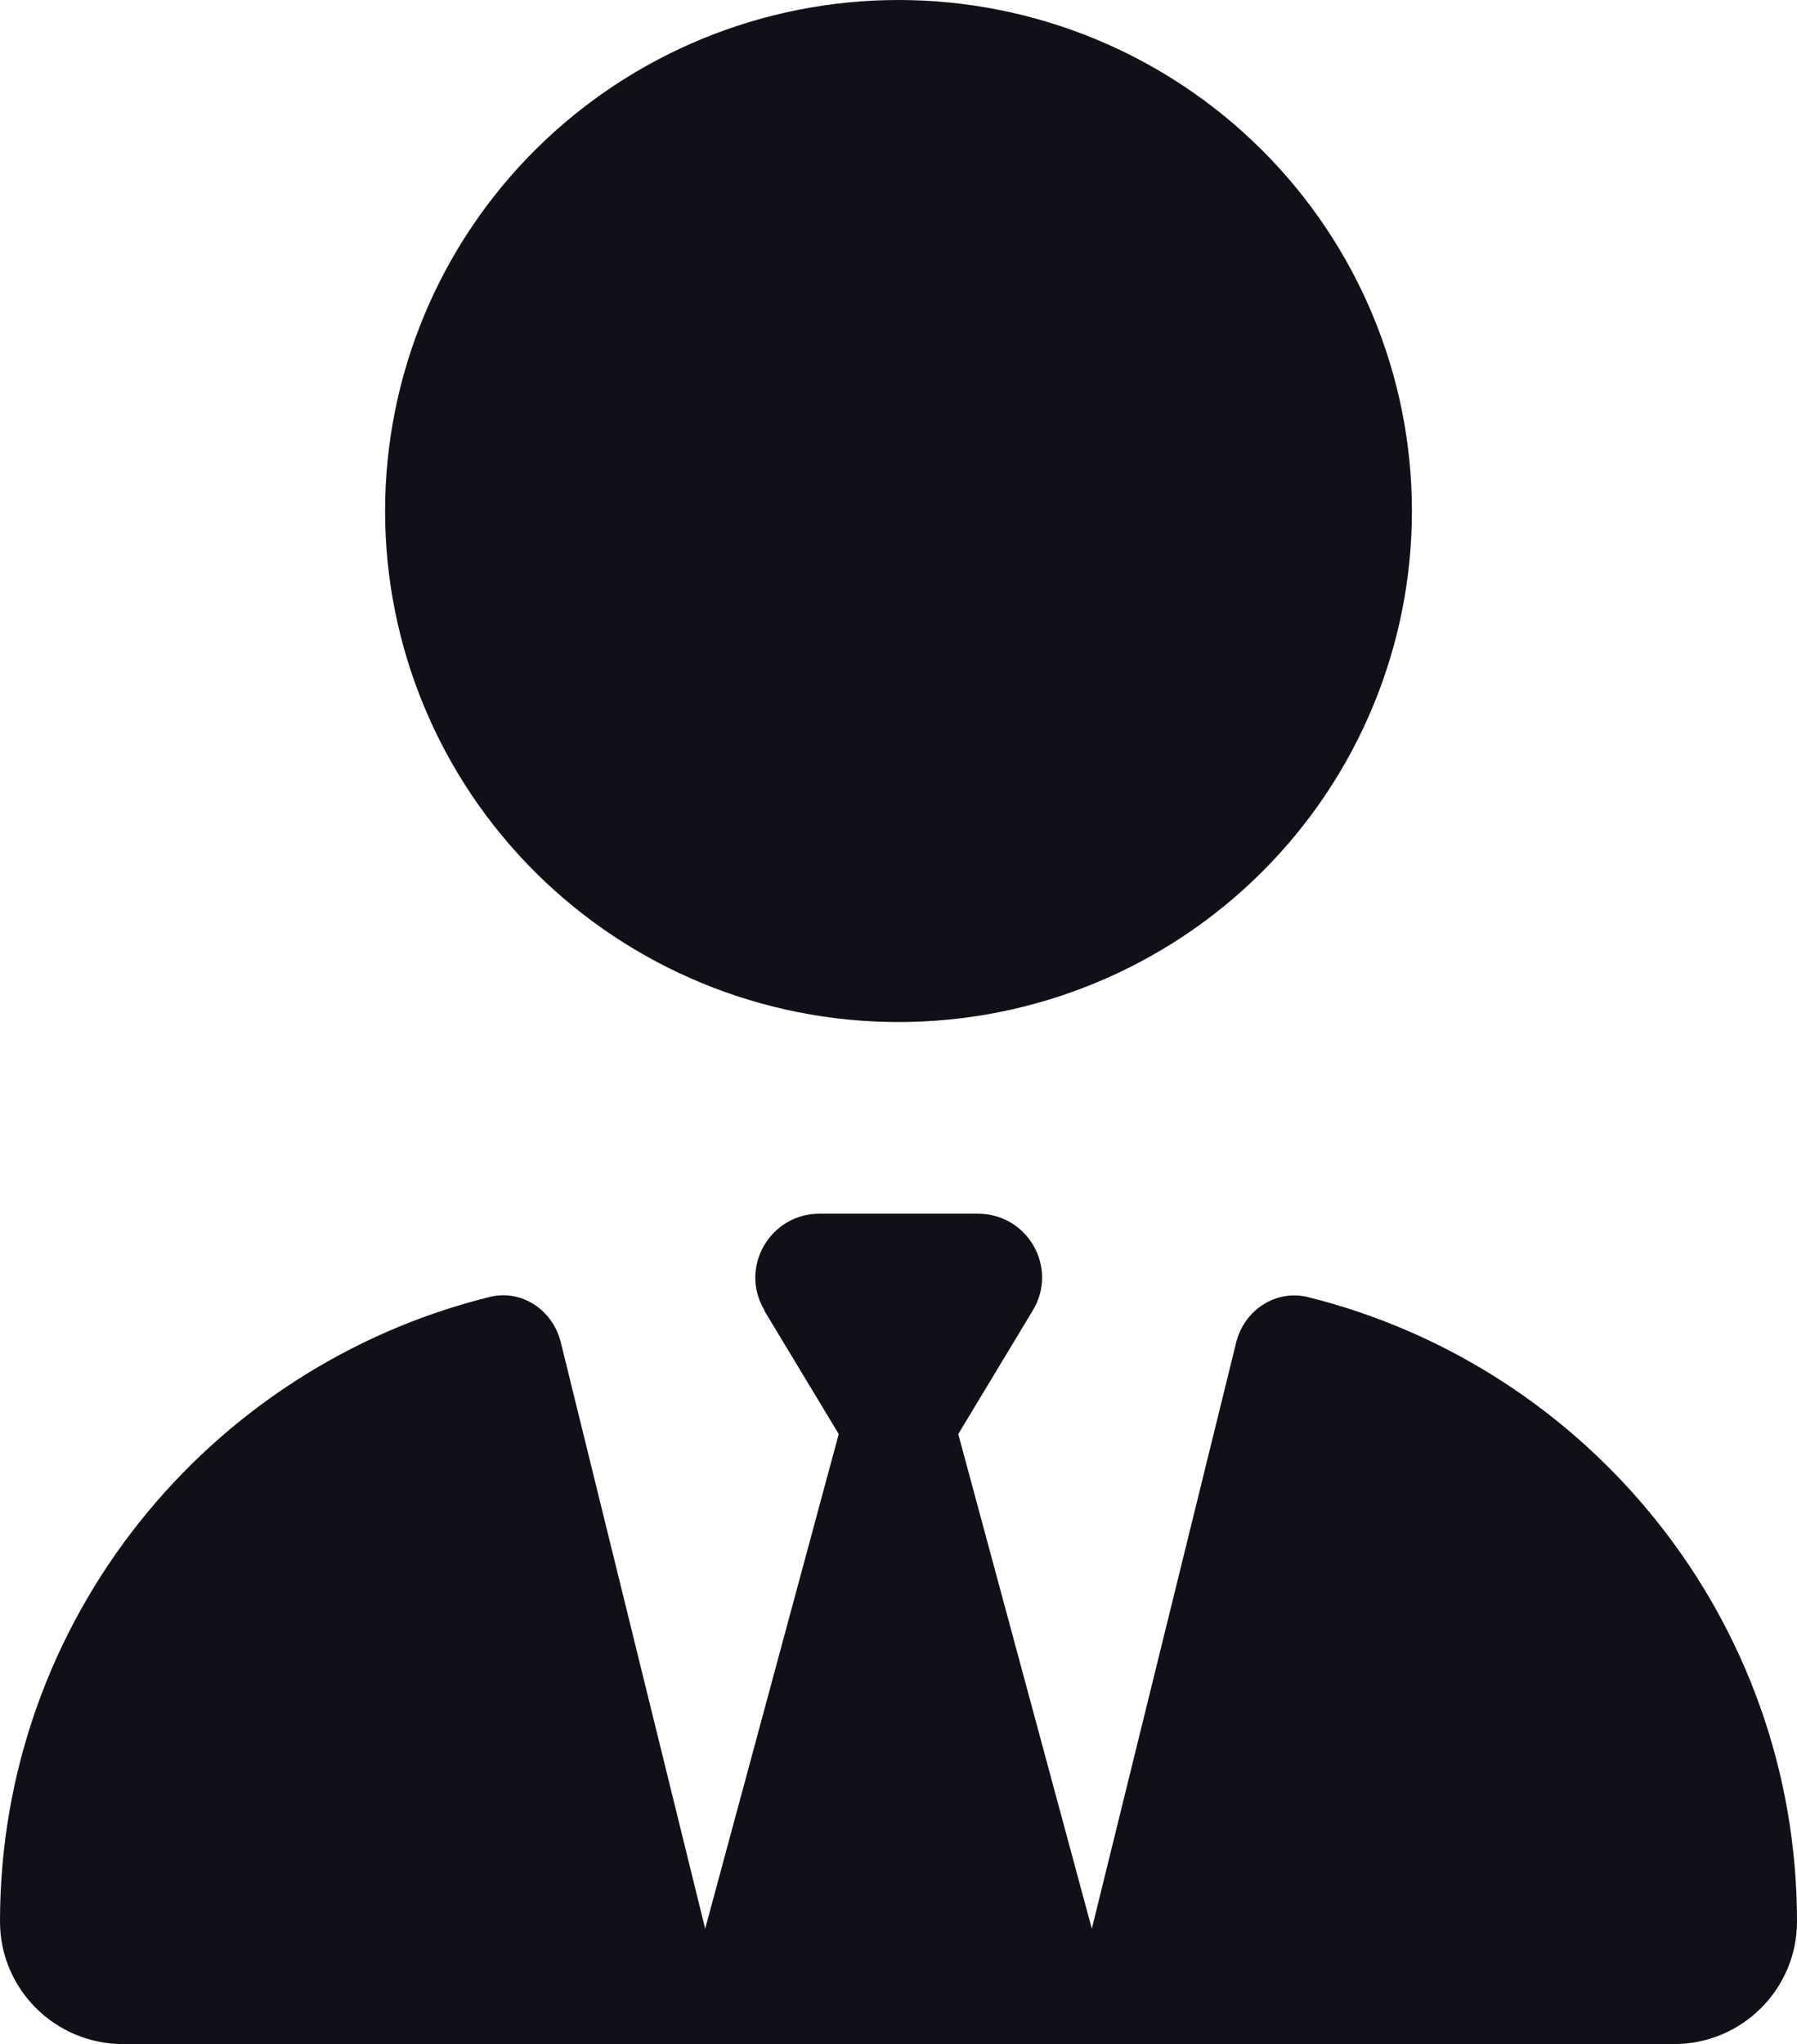 <svg width="51" height="58" viewBox="0 0 51 58" fill="none" xmlns="http://www.w3.org/2000/svg">
<g clip-path="url(#clip0_123_73)">
<path d="M10.929 14.5C10.929 18.346 12.464 22.034 15.196 24.753C17.929 27.472 21.635 29 25.5 29C29.365 29 33.071 27.472 35.804 24.753C38.536 22.034 40.071 18.346 40.071 14.5C40.071 10.654 38.536 6.966 35.804 4.247C33.071 1.528 29.365 0 25.5 0C21.635 0 17.929 1.528 15.196 4.247C12.464 6.966 10.929 10.654 10.929 14.5ZM21.686 37.179L23.804 40.691L20.013 54.726L15.915 38.085C15.687 37.168 14.799 36.567 13.877 36.805C5.908 38.788 0 45.969 0 54.522C0 56.448 1.571 58 3.495 58H18.488C18.488 58 18.488 58 18.499 58H19.125H31.875H32.501C32.501 58 32.501 58 32.513 58H47.505C49.44 58 51 56.437 51 54.522C51 45.969 45.092 38.788 37.123 36.805C36.201 36.578 35.313 37.179 35.085 38.085L30.987 54.726L27.196 40.691L29.314 37.179C30.042 35.967 29.166 34.438 27.754 34.438H25.5H23.257C21.846 34.438 20.969 35.978 21.698 37.179H21.686Z" fill="#101018"/>
</g>
<defs>
<clipPath id="clip0_123_73">
<rect width="51" height="58" fill="white"/>
</clipPath>
</defs>
</svg>
